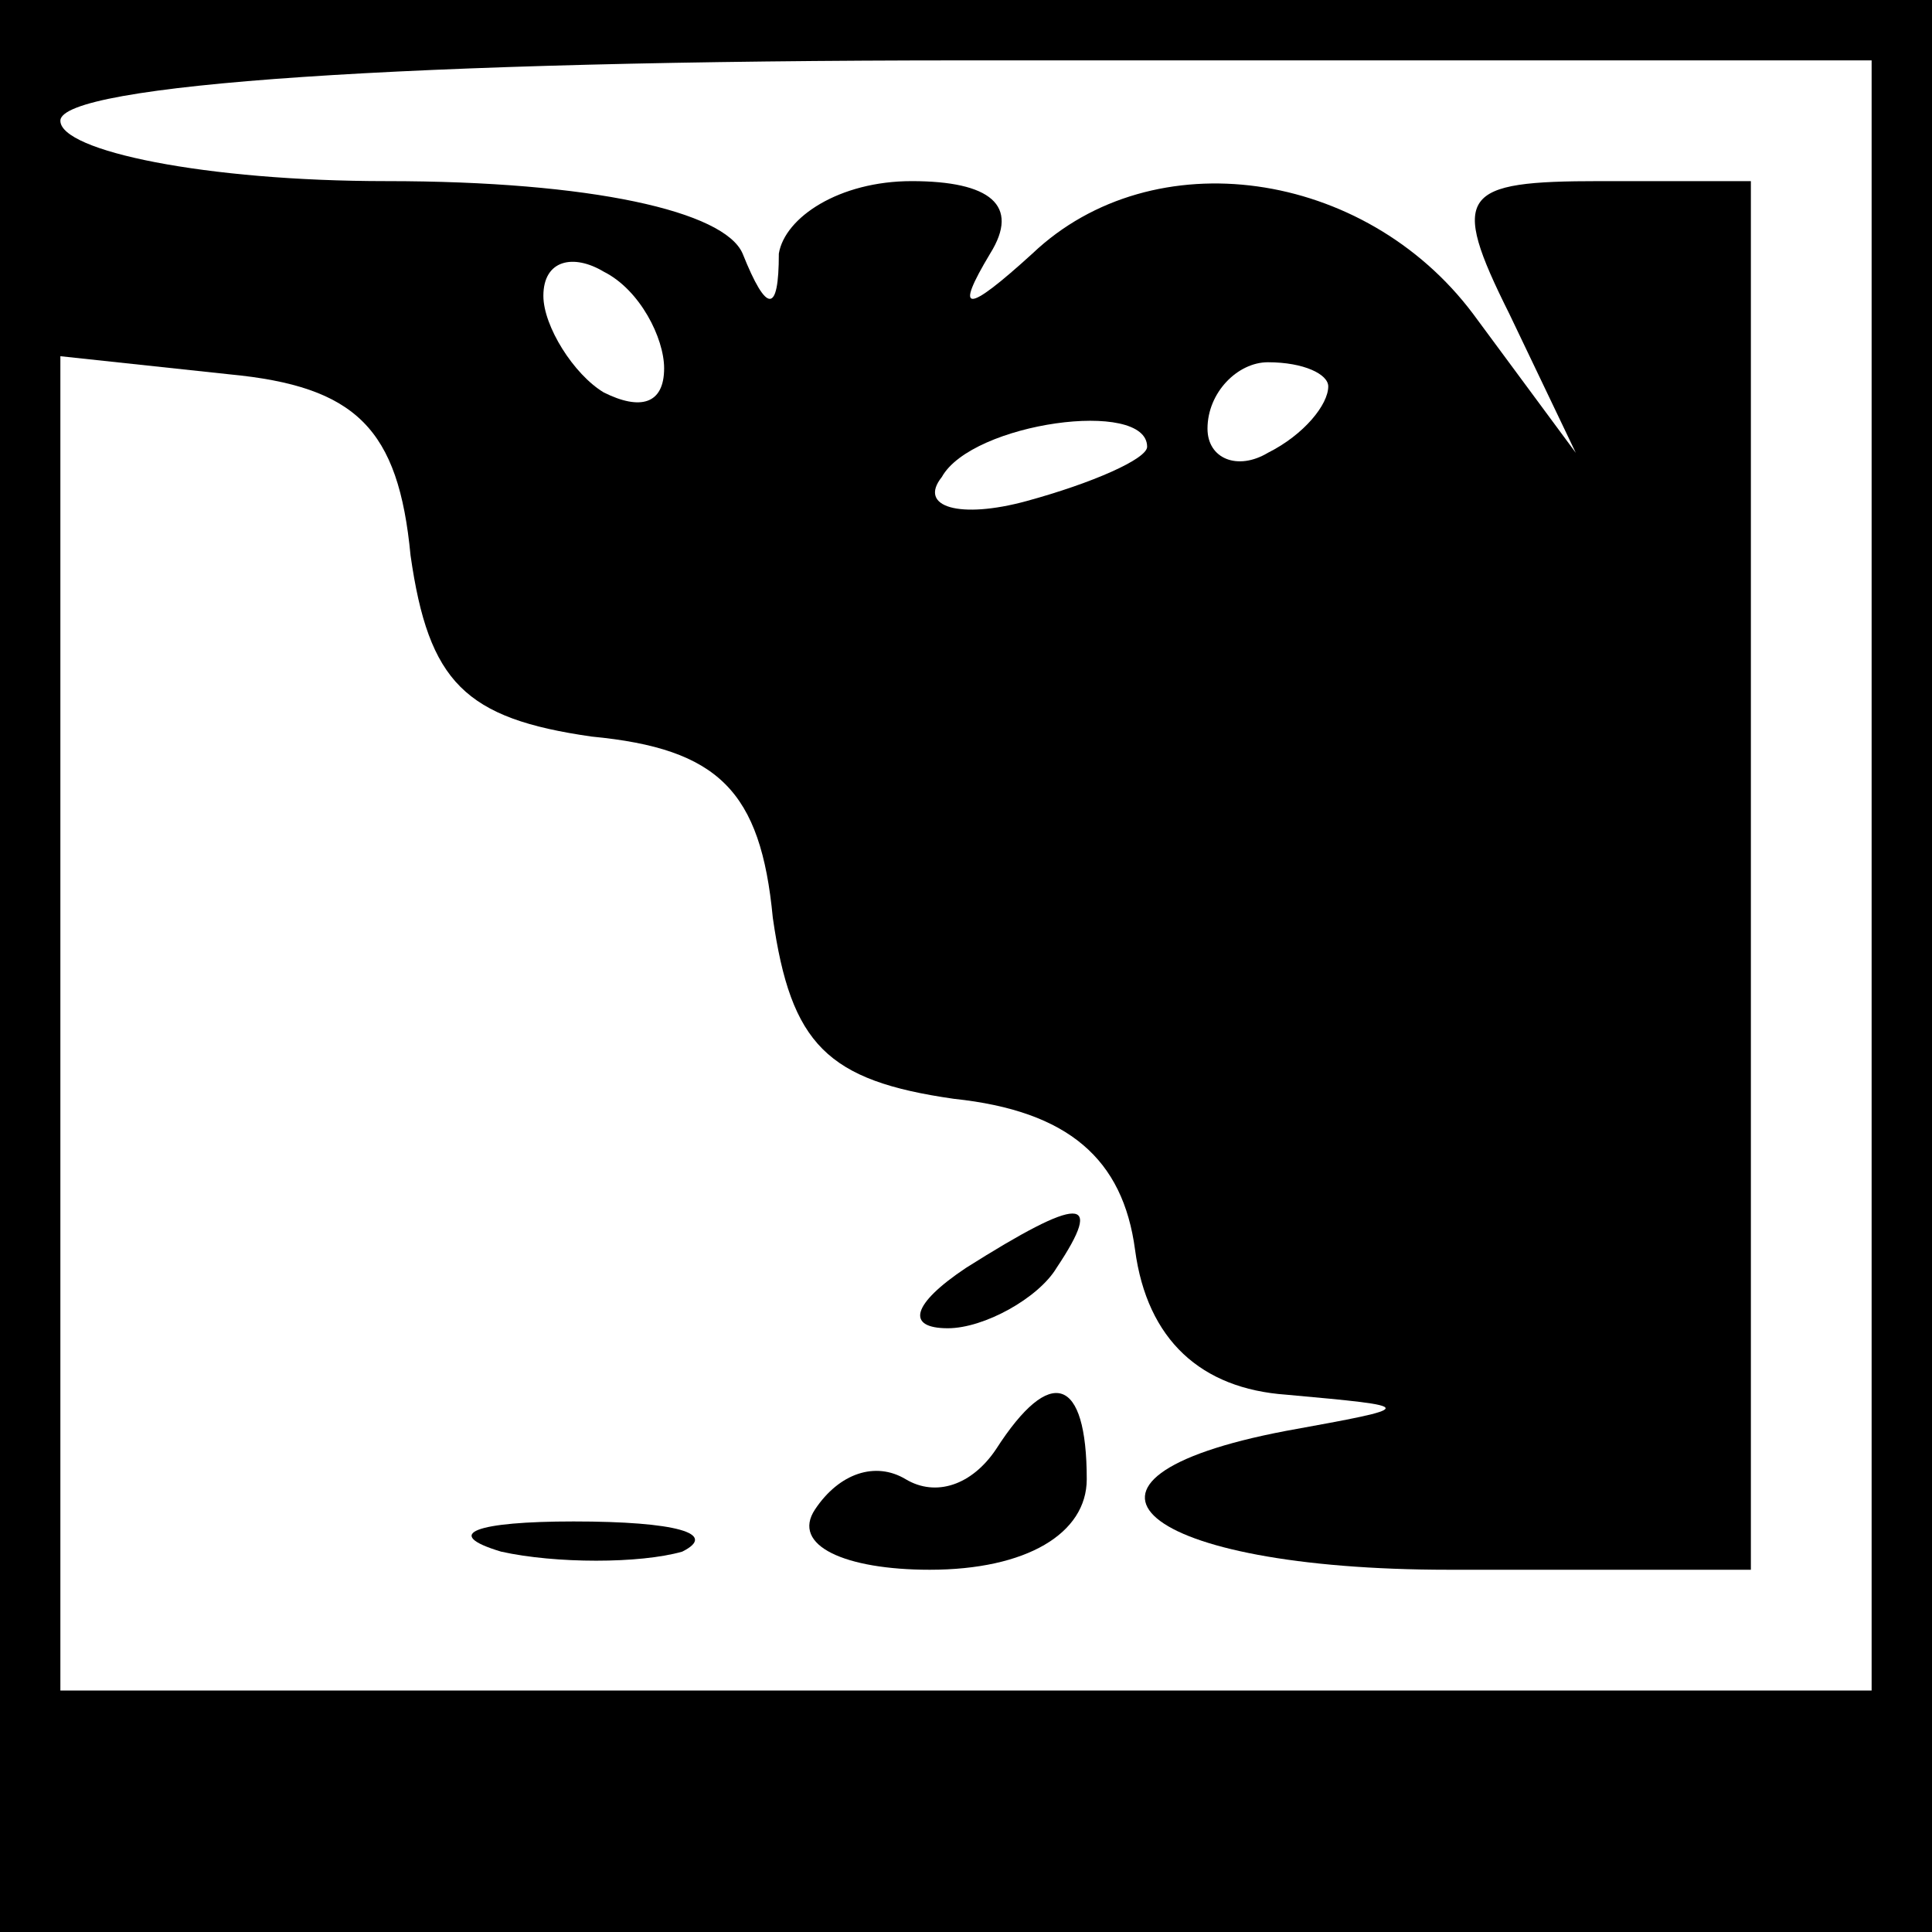 <?xml version="1.0" standalone="no"?>
<!DOCTYPE svg PUBLIC "-//W3C//DTD SVG 20010904//EN"
 "http://www.w3.org/TR/2001/REC-SVG-20010904/DTD/svg10.dtd">
<svg version="1.0" xmlns="http://www.w3.org/2000/svg"
 width="32pt" height="32pt" viewBox="0 0 32 32"
 preserveAspectRatio="xMidYMid meet">
<rect x="0" y="0" width="32" height="32" fill="#808080" stroke="none"/>
<g transform="translate(0,32) scale(0.1,-0.1)"
fill="#000000" stroke="none">
<path fill="#000000" stroke="none" d="M0 160 l0 -160 160 0 160 0 0 160 0
160 -160 0 -160 0 0 -160z"/>
<path fill="#ffffff" stroke="none" d="M310 175 l0 -135 -150 0 -150 0 0 111
0 110 28 -3 c21 -2 28 -9 30 -30 3 -21 9 -27 30 -30 21 -2 28 -9 30 -30 3 -21
9 -27 30 -30 19 -2 28 -10 30 -25 2 -15 11 -23 25 -24 22 -2 22 -2 0 -6 -42
-8 -24 -23 27 -23 l50 0 0 115 0 115 -25 0 c-23 0 -25 -2 -15 -22 l11 -23 -17
23 c-18 24 -53 29 -73 10 -11 -10 -13 -10 -7 0 5 8 0 12 -13 12 -12 0 -21 -6
-22 -12 0 -10 -2 -10 -6 0 -3 7 -25 12 -59 12 -30 0 -54 5 -54 10 0 6 57 10
150 10 l150 0 0 -135z"/>
<path fill="#ffffff" stroke="none" d="M110 259 c0 -6 -4 -7 -10 -4 -5 3 -10
11 -10 16 0 6 5 7 10 4 6 -3 10 -11 10 -16z"/>
<path fill="#ffffff" stroke="none" d="M220 256 c0 -3 -4 -8 -10 -11 -5 -3
-10 -1 -10 4 0 6 5 11 10 11 6 0 10 -2 10 -4z"/>
<path fill="#ffffff" stroke="none" d="M190 246 c0 -2 -9 -6 -20 -9 -11 -3
-18 -1 -14 4 5 9 34 13 34 5z"/>
<path fill="#000000" stroke="none" d="M160 110 c-9 -6 -10 -10 -3 -10 6 0 15
5 18 10 8 12 4 12 -15 0z"/>
<path fill="#000000" stroke="none" d="M165 80 c-4 -6 -10 -8 -15 -5 -5 3 -11
1 -15 -5 -4 -6 5 -10 19 -10 16 0 26 6 26 15 0 17 -6 19 -15 5z"/>
<path fill="#000000" stroke="none" d="M83 63 c9 -2 23 -2 30 0 6 3 -1 5 -18
5 -16 0 -22 -2 -12 -5z"/>
</g>
</svg>
